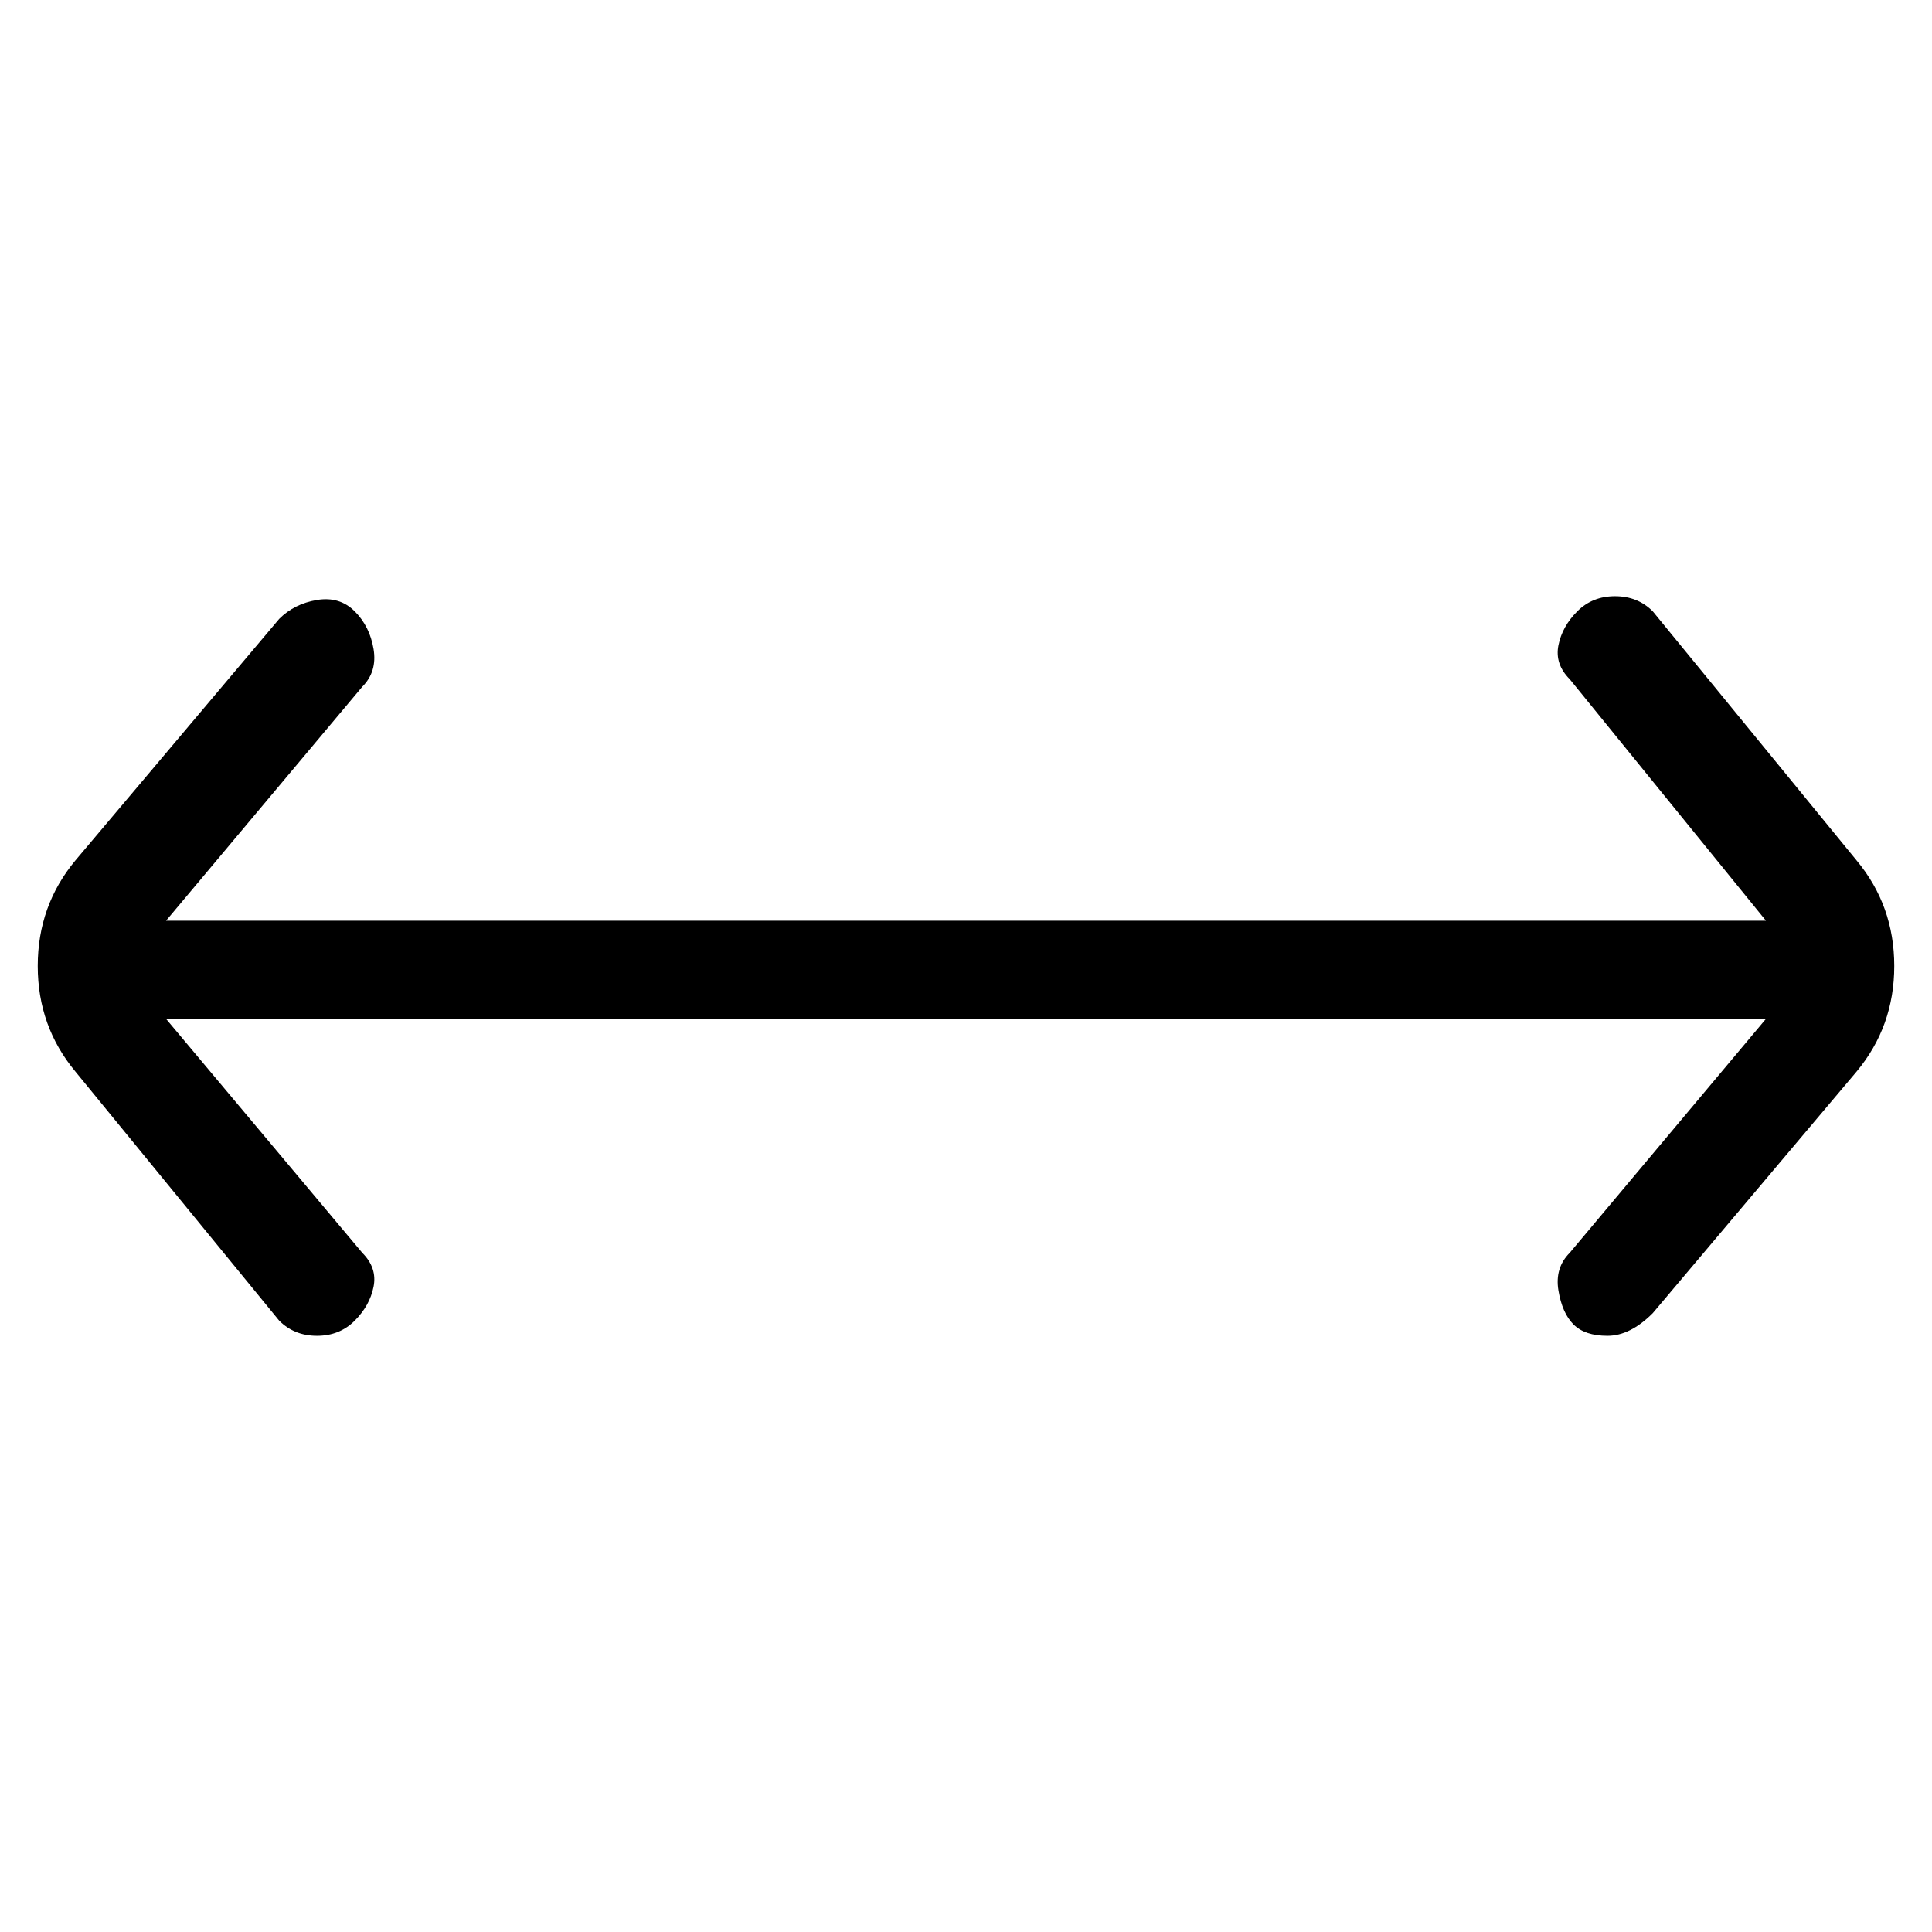 <svg viewBox="0 0 256 256" xmlns="http://www.w3.org/2000/svg">
  <path transform="scale(1, -1) translate(0, -256)" fill="currentColor" d="M213 79q-3 0 -4.5 1.5t-2 4.5t1.5 5l26 31h-212l26 -31q2 -2 1.5 -4.5t-2.5 -4.5t-5 -2t-5 2l-27 33q-5 6 -5 14t5 14l27 32q2 2 5 2.5t5 -1.5t2.5 -5t-1.5 -5l-26 -31h212l-26 32q-2 2 -1.5 4.5t2.5 4.5t5 2t5 -2l27 -33q5 -6 5 -14t-5 -14l-27 -32q-3 -3 -6 -3z" />
</svg>